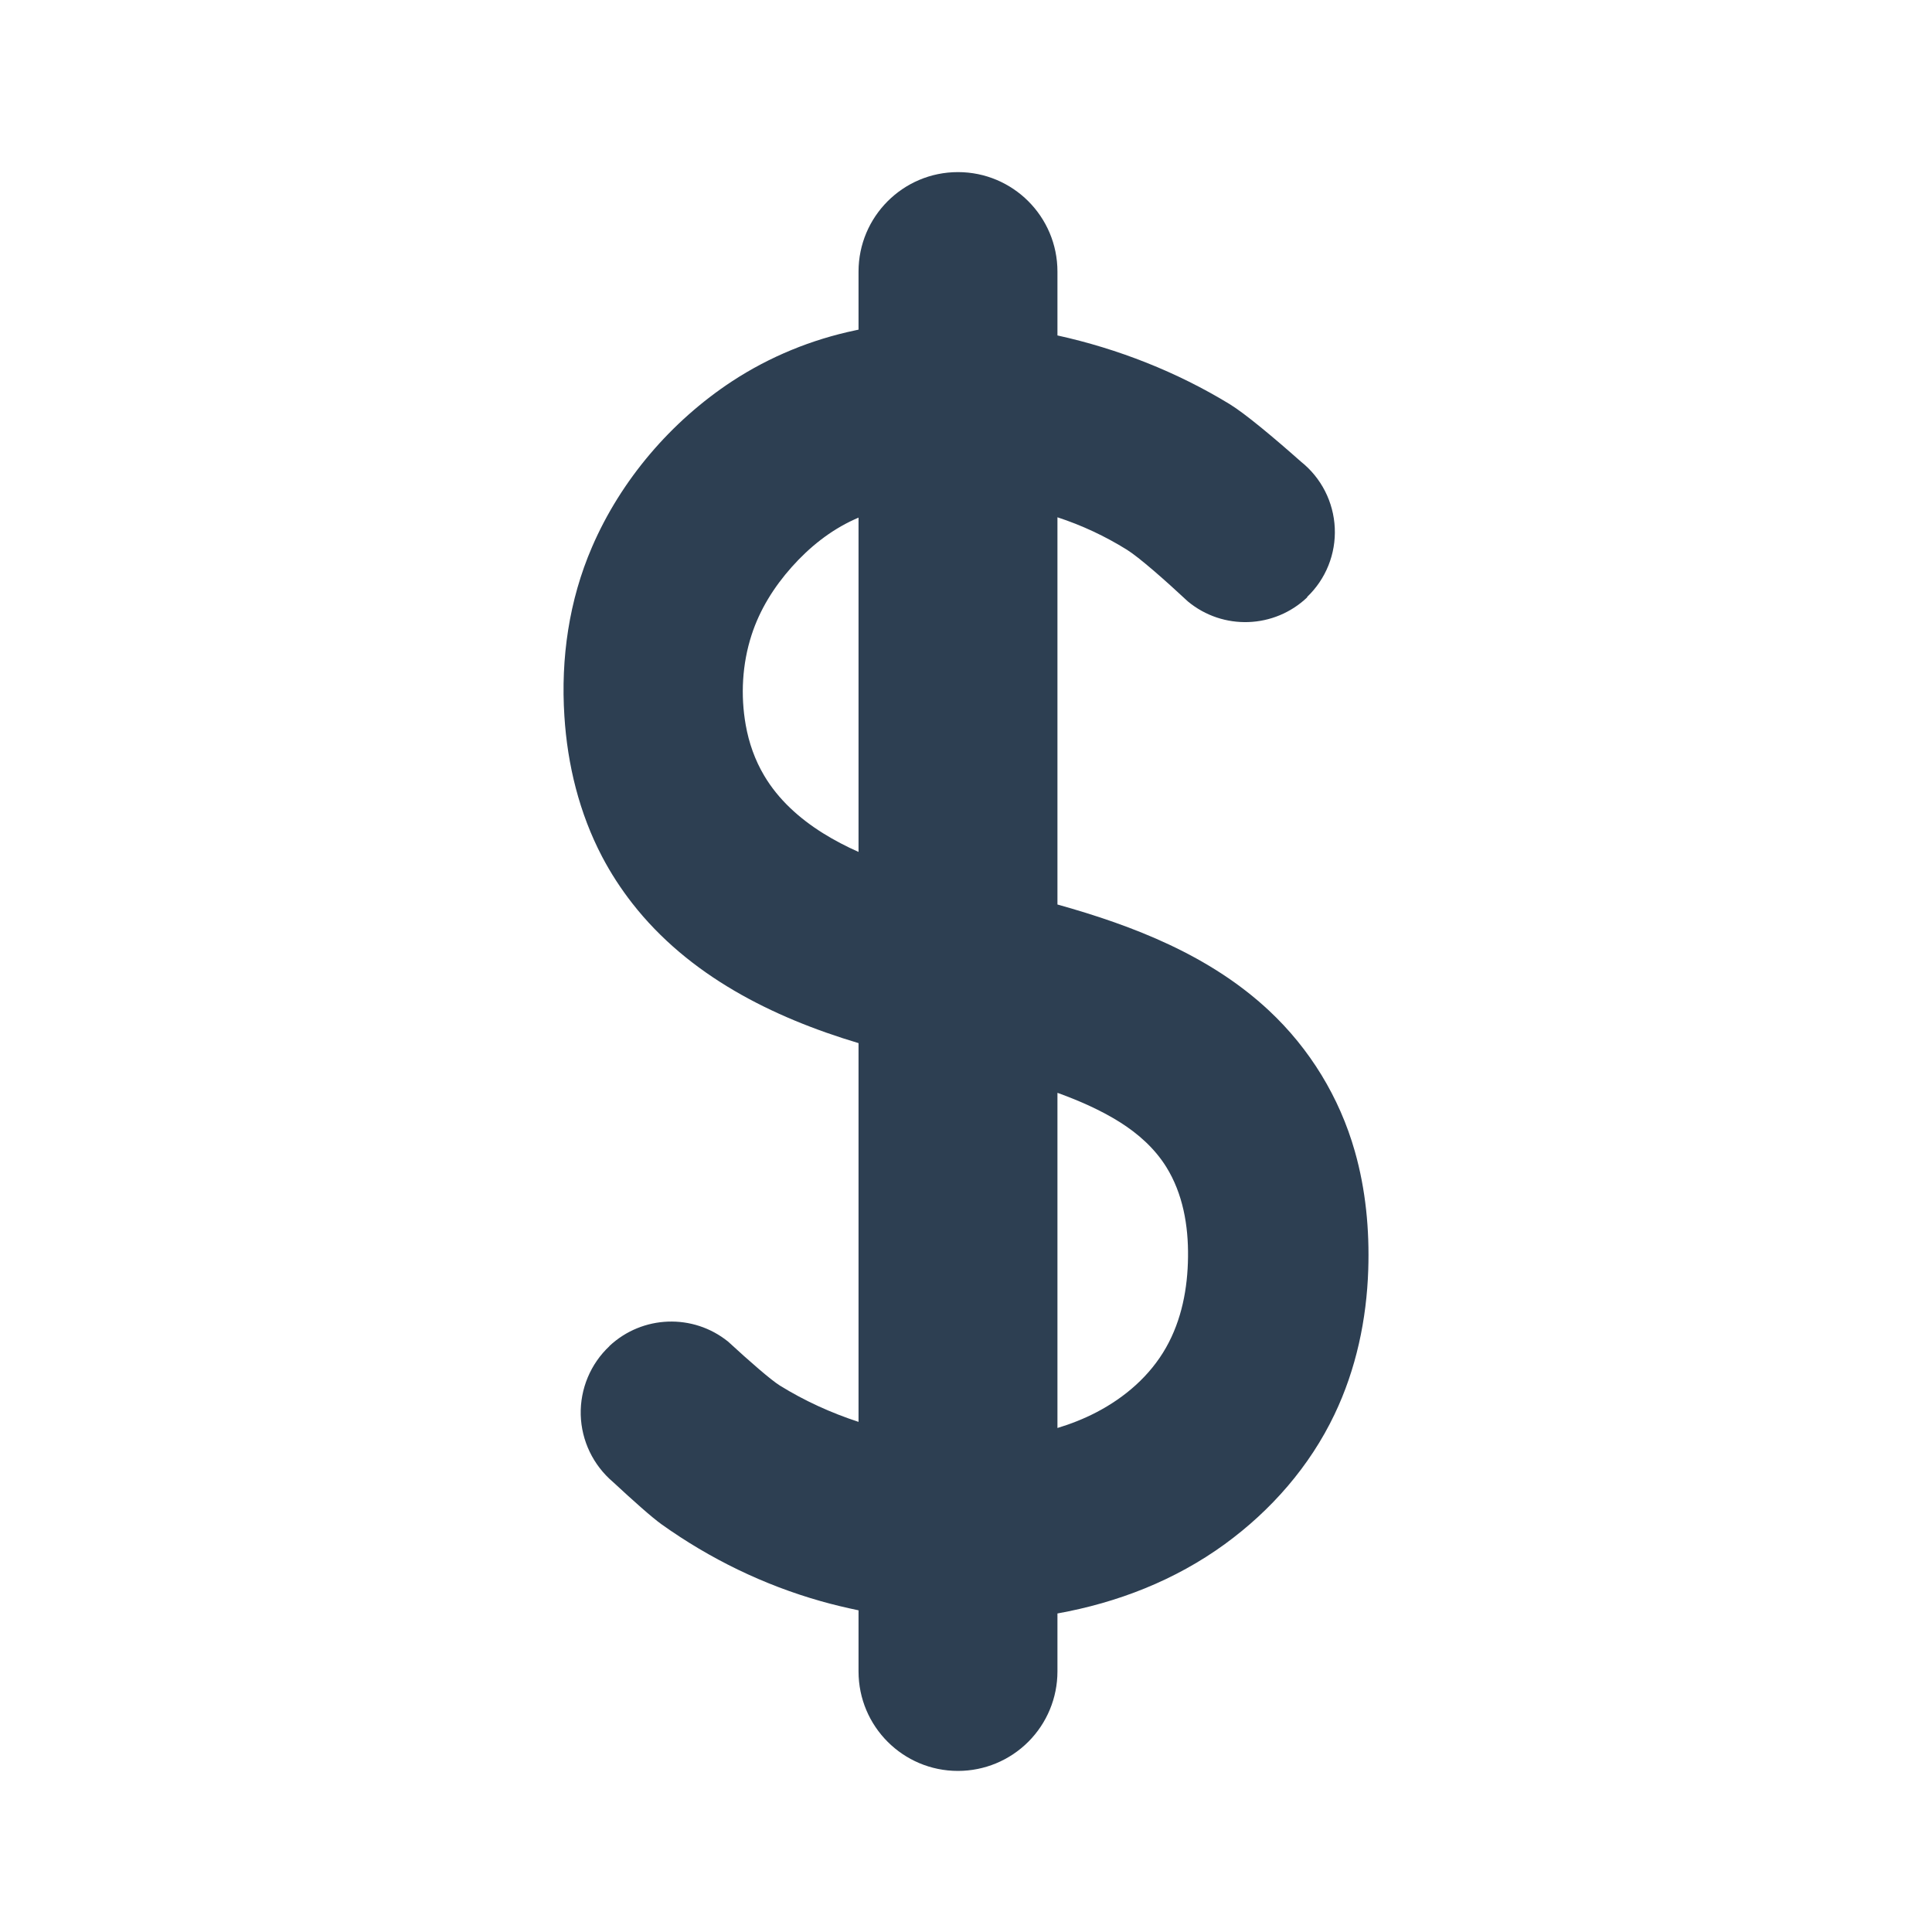 <?xml version="1.0" encoding="UTF-8" standalone="no"?>
<svg width="24px" height="24px" viewBox="0 0 24 24" version="1.1" xmlns="http://www.w3.org/2000/svg" xmlns:xlink="http://www.w3.org/1999/xlink">
    <!-- Generator: Sketch 39.1 (31720) - http://www.bohemiancoding.com/sketch -->
    <title>icon_money_dark</title>
    <desc>Created with Sketch.</desc>
    <defs></defs>
    <g id="Symbols" stroke="none" stroke-width="1" fill="none" fill-rule="evenodd">
        <g id="icon_money_dark">
            <g id="icon_money" transform="translate(12, 12) scale(-1, -1) translate(-12, -12) ">
                <g id="icon_chevronup" opacity="0.72" fill="#D8D8D8">
                    <rect id="Rectangle" opacity="0" x="0" y="0" width="24" height="24"></rect>
                </g>
                <path d="M10.665,3.957 L10.665,3.236 C10.665,2.553 11.218,2 11.9,2 C12.583,2 13.136,2.553 13.136,3.236 L13.136,4.029 C13.89,4.195 14.619,4.482 15.275,4.882 C15.469,5.001 15.819,5.294 16.16,5.596 C16.413,5.797 16.566,6.097 16.581,6.42 C16.596,6.742 16.471,7.055 16.237,7.278 C16.24,7.281 16.24,7.281 16.24,7.281 C15.831,7.672 15.193,7.695 14.757,7.334 C14.461,7.058 14.149,6.785 13.999,6.691 C13.726,6.521 13.436,6.386 13.136,6.288 L13.136,11.098 C14.087,11.364 15.03,11.731 15.762,12.414 C16.271,12.889 16.64,13.494 16.83,14.163 C16.966,14.64 17.013,15.139 16.997,15.633 C16.977,16.254 16.846,16.872 16.577,17.434 C16.27,18.077 15.79,18.625 15.216,19.043 C14.598,19.493 13.882,19.771 13.136,19.905 L13.136,20.625 C13.136,20.953 13.006,21.267 12.774,21.499 C12.542,21.731 12.228,21.861 11.9,21.861 C11.218,21.861 10.665,21.308 10.665,20.625 L10.665,19.866 C10.507,19.833 10.351,19.796 10.196,19.752 C9.488,19.552 8.819,19.226 8.22,18.799 C8.098,18.712 7.864,18.503 7.615,18.272 C7.369,18.063 7.223,17.76 7.214,17.438 C7.206,17.115 7.336,16.804 7.571,16.584 L7.57,16.583 C7.98,16.199 8.61,16.176 9.046,16.529 C9.311,16.773 9.577,17.005 9.688,17.074 C9.995,17.264 10.323,17.413 10.665,17.525 L10.665,12.82 C9.594,12.5 8.555,11.981 7.854,11.083 C7.712,10.901 7.586,10.707 7.479,10.503 C7.196,9.962 7.049,9.363 7.011,8.757 C6.965,8.04 7.068,7.32 7.354,6.658 C7.713,5.825 8.336,5.097 9.093,4.599 C9.56,4.293 10.082,4.079 10.628,3.965 C10.64,3.962 10.652,3.96 10.665,3.957 L10.665,3.957 Z M13.136,13.438 L13.136,17.601 C13.302,17.551 13.464,17.487 13.618,17.407 C13.974,17.222 14.286,16.953 14.485,16.602 C14.679,16.26 14.754,15.866 14.758,15.476 C14.763,15.088 14.695,14.691 14.487,14.357 C14.343,14.127 14.139,13.945 13.91,13.801 C13.672,13.652 13.412,13.538 13.149,13.442 L13.136,13.438 Z M10.665,6.292 C10.648,6.299 10.63,6.307 10.613,6.315 C10.313,6.452 10.054,6.66 9.835,6.906 C9.615,7.153 9.438,7.435 9.336,7.751 C9.22,8.109 9.198,8.5 9.264,8.87 C9.303,9.09 9.378,9.304 9.493,9.497 C9.669,9.795 9.932,10.03 10.223,10.212 C10.364,10.3 10.512,10.377 10.665,10.445 L10.665,6.292 Z" id="Page-1" fill="#2D3F52" transform="translate(12, 11.931) scale(-1, -1) translate(-12, -11.931) "></path>
            </g>
        </g>
    </g>
</svg>